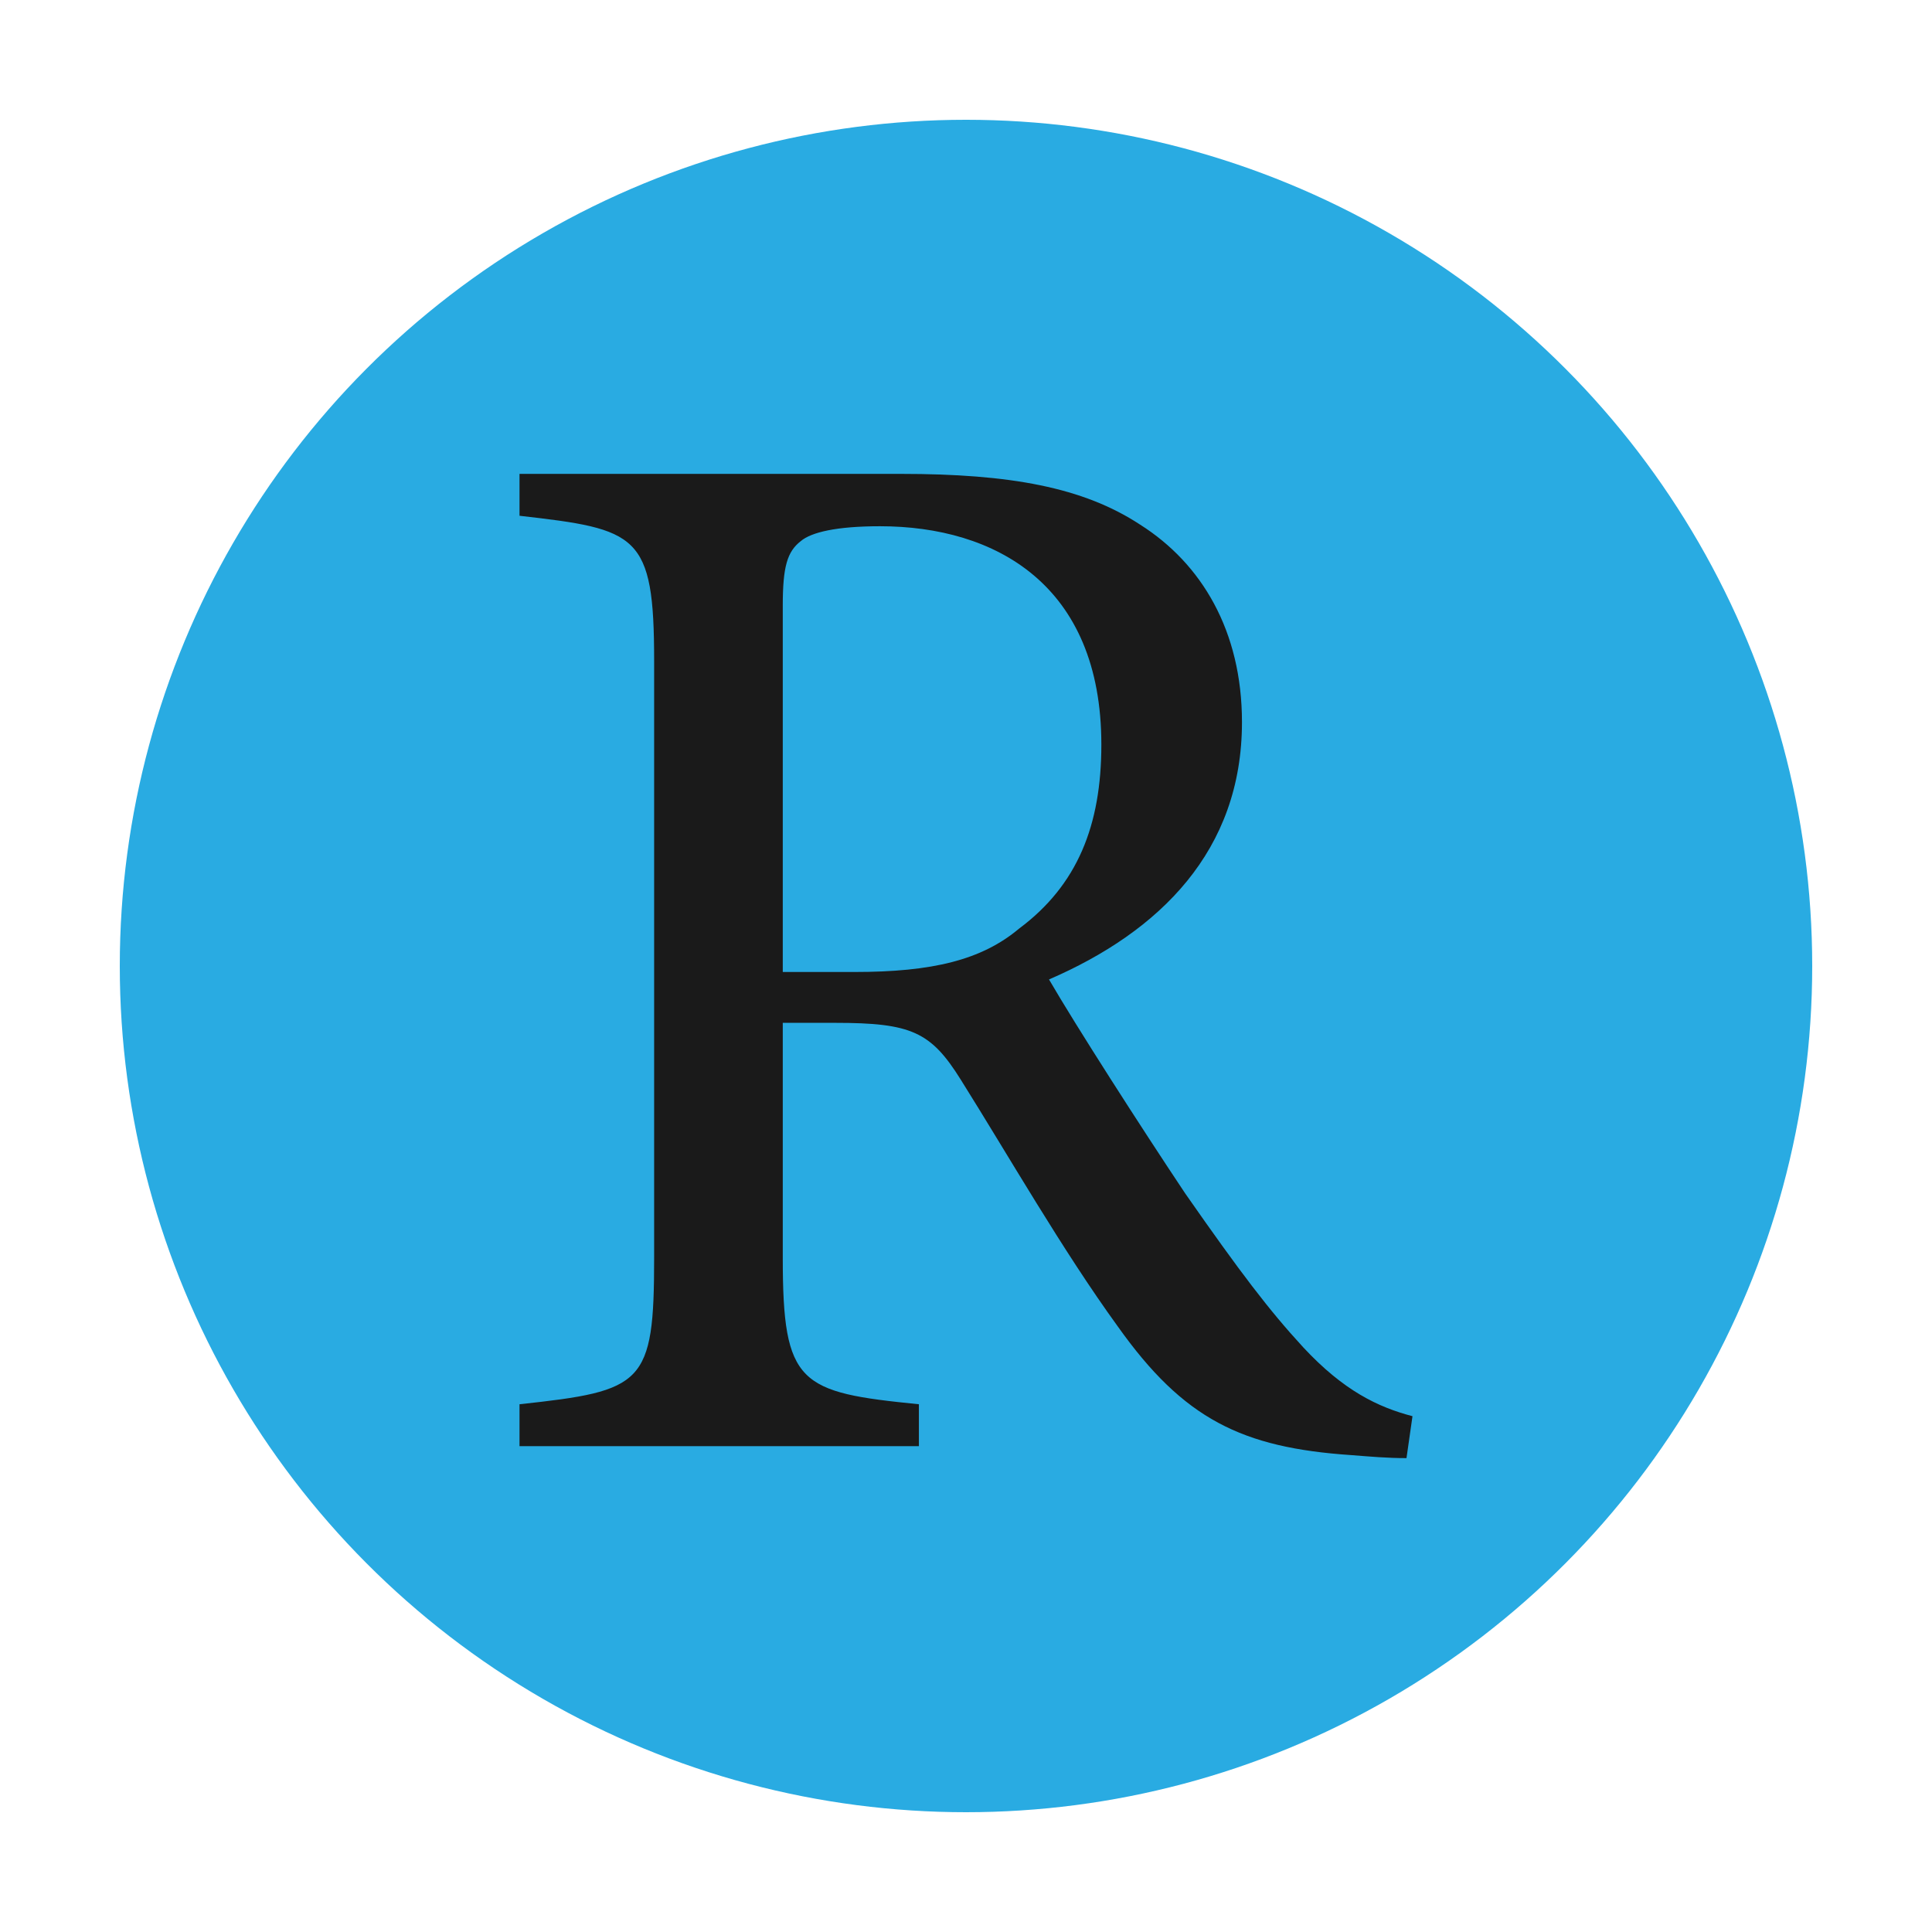 <?xml version="1.0" encoding="utf-8"?>
<!-- Generator: Adobe Illustrator 25.4.1, SVG Export Plug-In . SVG Version: 6.00 Build 0)  -->
<svg version="1.1" id="Layer_1" xmlns="http://www.w3.org/2000/svg" xmlns:xlink="http://www.w3.org/1999/xlink" x="0px" y="0px"
	 viewBox="0 0 500 500" style="enable-background:new 0 0 500 500;" xml:space="preserve">
<style type="text/css">
	.st0{fill:#29ABE2;}
	.st1{fill:#1A1A1A;}
</style>
<g>
	<circle class="st0" cx="250" cy="250" r="219"/>
	<g>
		<path class="st1" d="M364,377.36c-5.03,0-9.29-0.39-14.32-0.78c-28.26-1.93-43.35-9.29-60.39-33.29
			c-14.32-19.74-28.26-44.13-40.64-63.87c-7.74-12.39-12.77-14.71-32.52-14.71h-13.55v60.77c0,32.9,4.26,34.84,35.23,37.94v10.84
			H134.45v-10.84c32.13-3.48,34.84-5.03,34.84-37.94V171.03c0-32.9-4.26-34.06-34.84-37.55v-10.84h98.71
			c28.26,0,47.23,3.48,61.94,13.16c15.87,10.06,26.32,27.48,26.32,51.1c0,33.29-21.29,54.2-49.94,66.58
			c6.97,12,23.61,37.94,35.23,55.35c14.32,20.52,21.67,30.19,30.58,39.87c10.45,11.23,19.36,15.48,28.26,17.81L364,377.36z
			 M221.16,251.55c20.13,0,32.9-3.1,42.58-11.23c15.09-11.23,21.29-26.71,21.29-47.61c0-41.42-27.48-56.52-57.29-56.52
			c-11.23,0-17.81,1.55-20.52,3.87c-3.48,2.71-4.64,6.58-4.64,16.65v94.84H221.16z"/>
	</g>
</g>
</svg>
